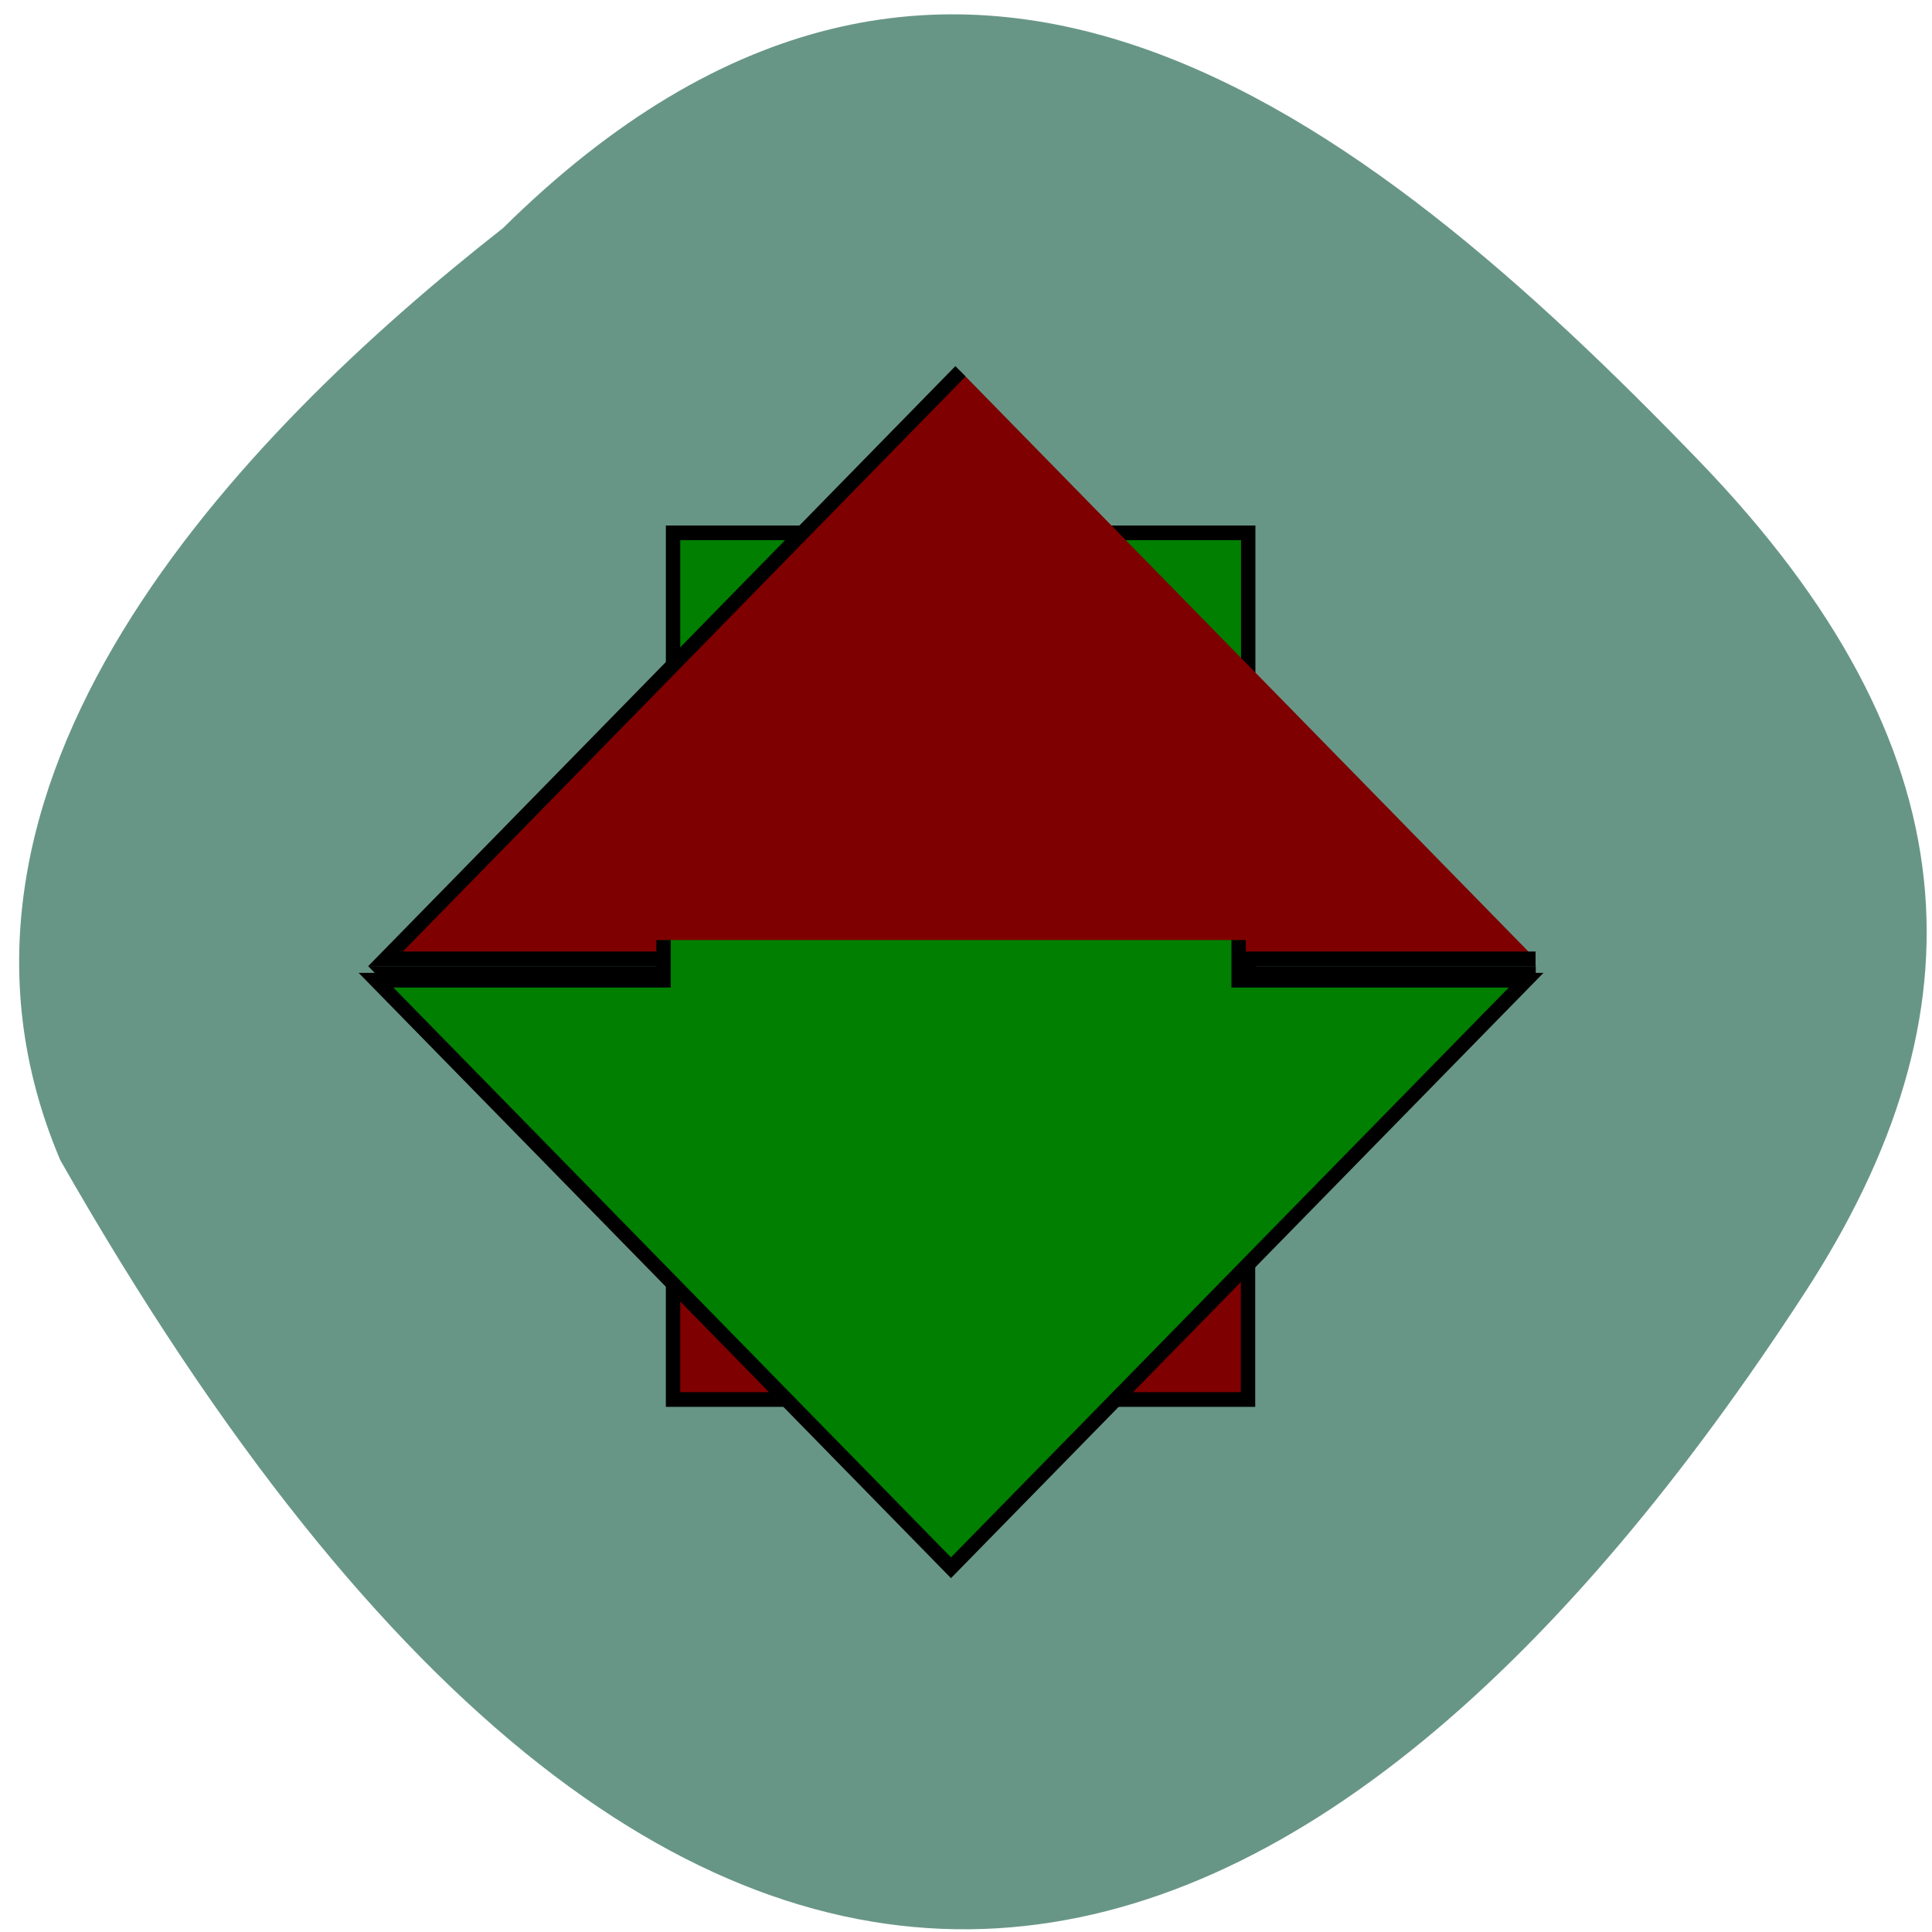 <svg xmlns="http://www.w3.org/2000/svg" viewBox="0 0 48 48"><path d="m 12.492 5.672 c 11.09 -10.961 21.316 -2.934 29.727 5.785 c 6.844 7.098 7.156 13.684 2.621 20.66 c -11.852 18.227 -27.23 24.98 -43.34 -3.289 c -3.965 -9.32 4.41 -17.992 10.996 -23.16" fill="#689686"/><g stroke="#000" stroke-width="1.553"><g transform="matrix(0.23 0 0 0.235 -102.37 -80.01)"><path d="m 548.86 505.51 l -62.13 -62.12 h 31.06 v -46.587 h 62.13 v 46.587 h 31.06" fill="#007f00"/><path d="m 548.84 379.72 l -31.05 31.06 l -31.06 31.06 h 31.06 v 46.587 h 62.11 v -46.587 h 31.06" fill="#7f0000"/></g><path d="m 32.945 60.5 v 4.247 h -31.06 l 31.06 31.06 l 31.05 31.06 l 62.13 -62.12 h -31.06 v -4.247" transform="matrix(0.23 0 0 0.235 8.908 9.137)" fill="#007f00"/></g></svg>